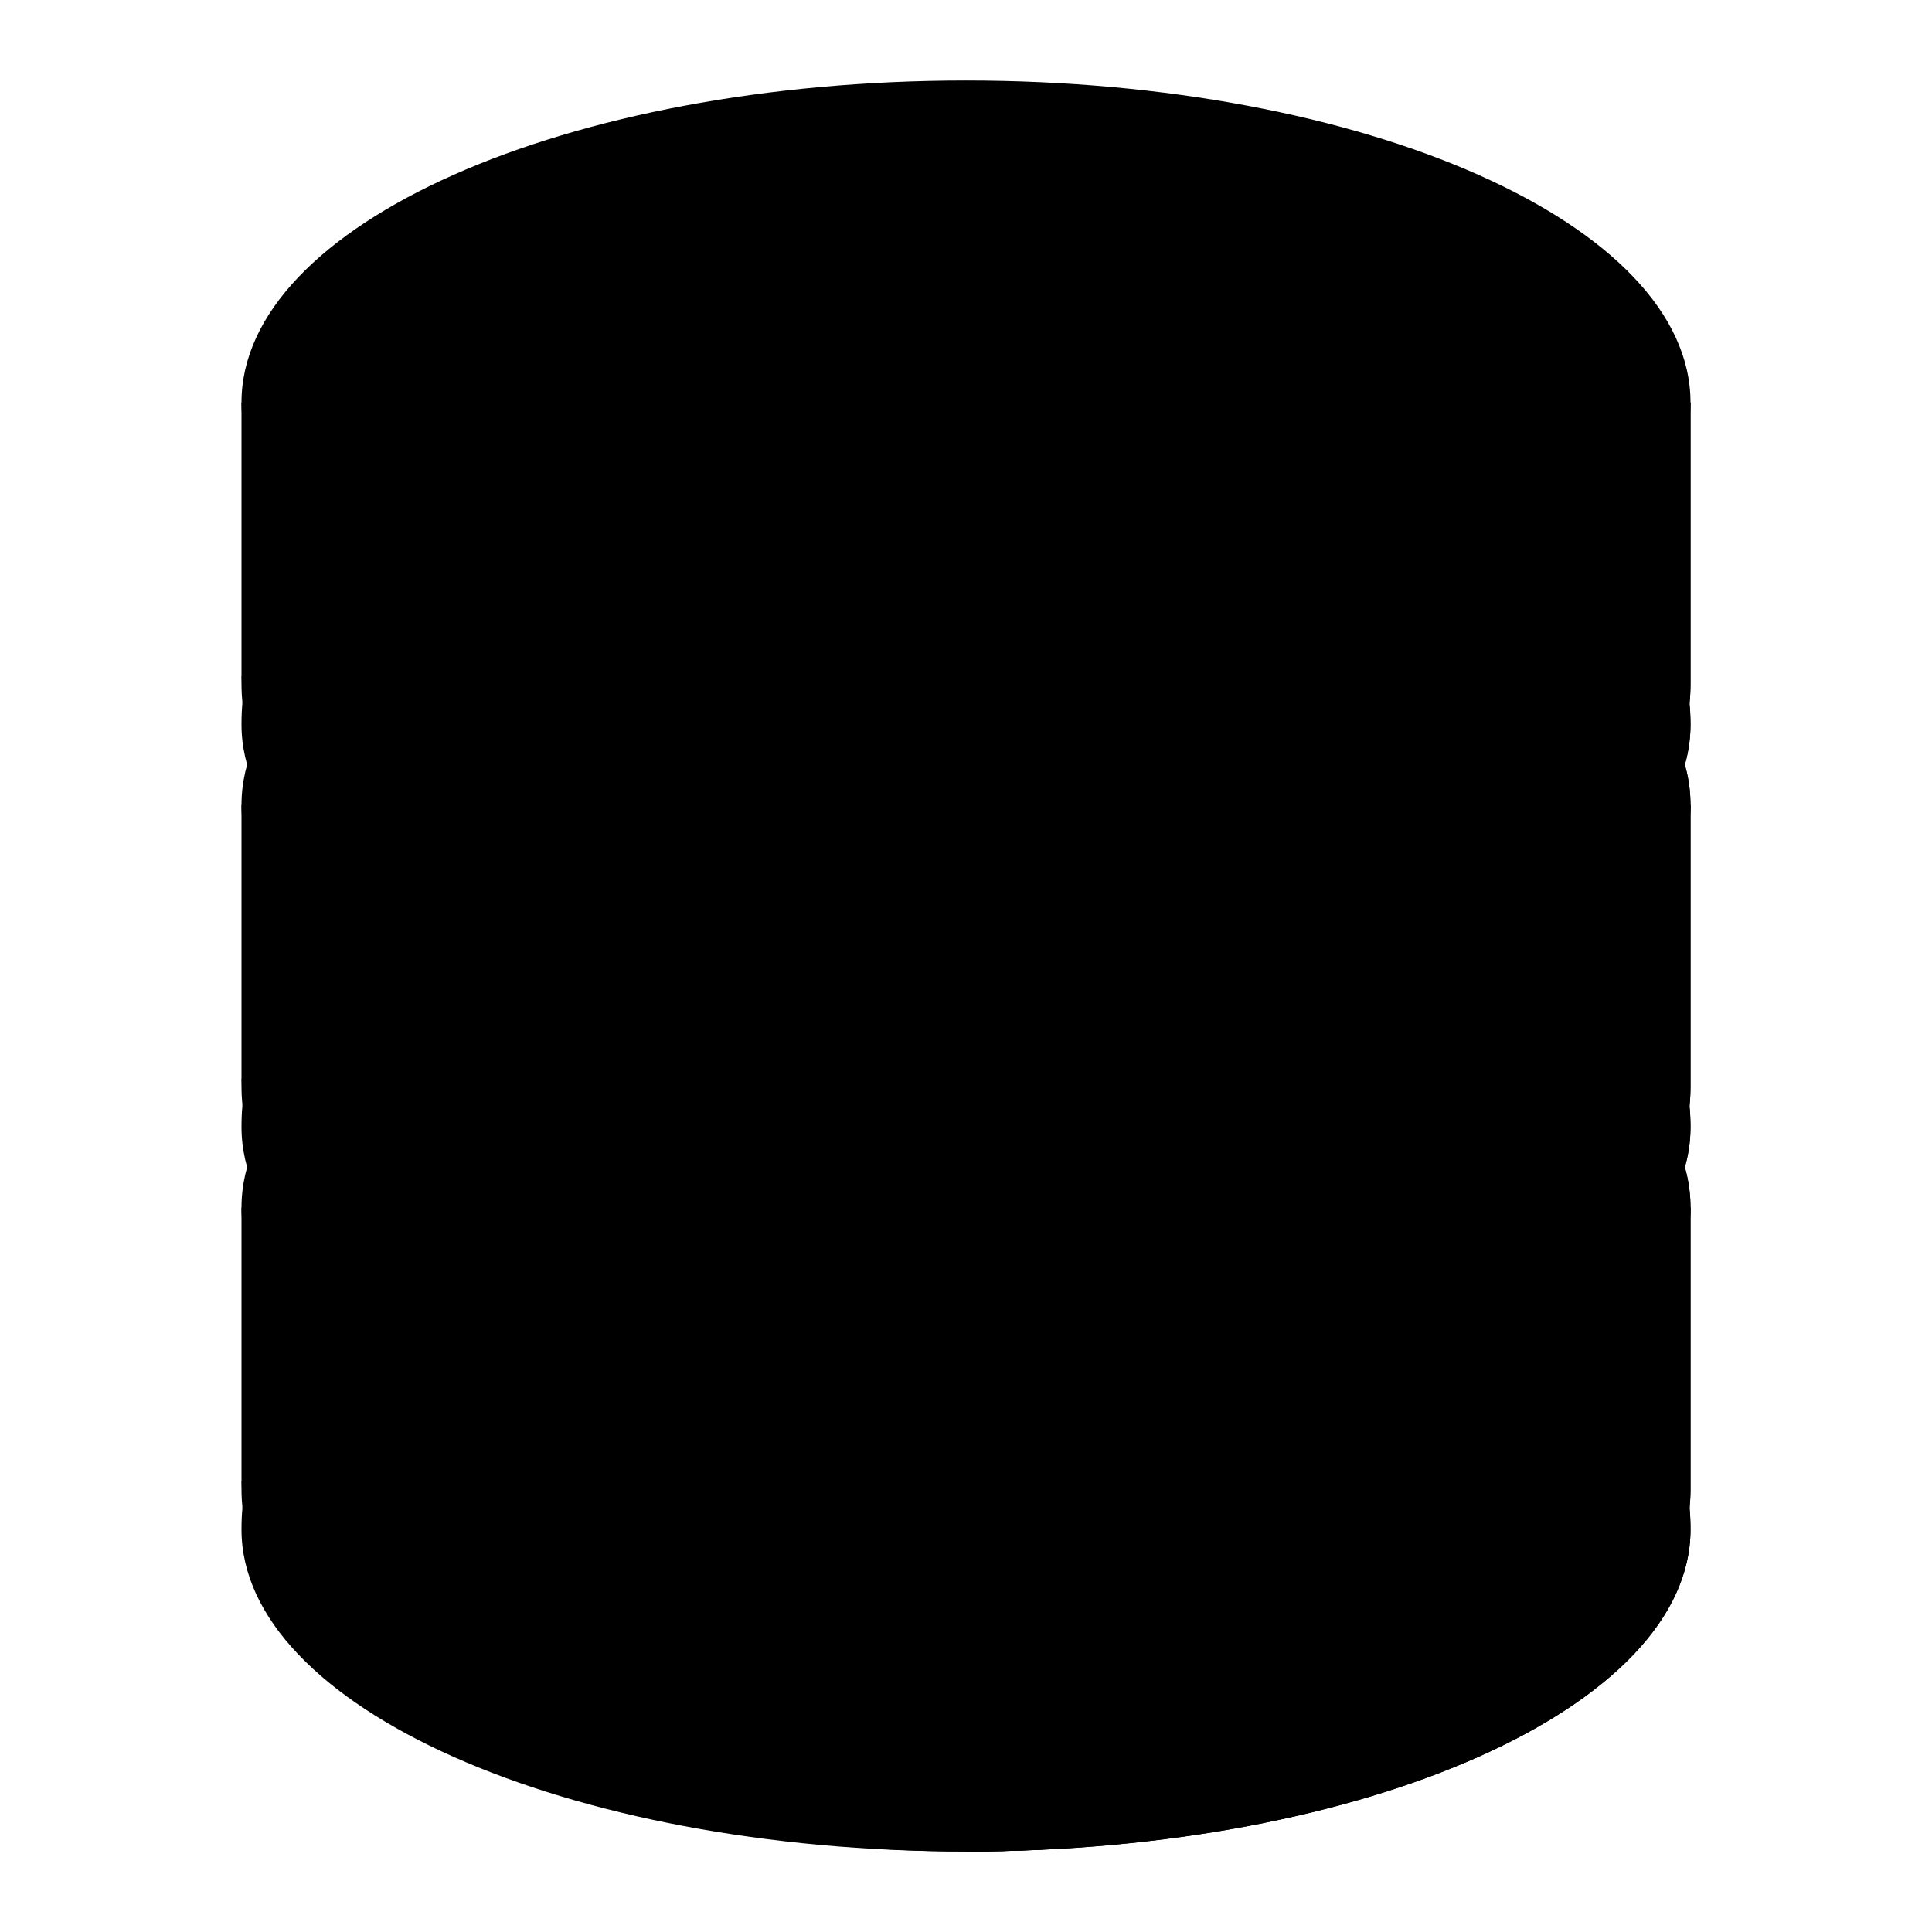 <svg xmlns="http://www.w3.org/2000/svg" viewBox="0 0 24 24"><path d="M3 15v3.4c-.004 0 0 0 0 .1 0 2.4 4.03 4.5 9 4.5 4.971 0 9-2.1 9-4.5V15H3z"/><path d="M21 15c0 2.21-4.029 4-9 4-4.97 0-9-1.79-9-4s4.03-4 9-4c4.971 0 9 1.79 9 4z"/><path d="M3.063 18.5c-.047.1-.063.3-.063.5 0 2.2 4.03 4 9 4 4.971 0 9-1.8 9-4 0-.2-.017-.4-.062-.5C20.384 20.4 16.589 22 12 22c-4.59 0-8.384-1.6-8.938-3.5zM3 10v3.4c-.004 0 0 0 0 .1 0 2.4 4.03 4.5 9 4.5 4.971 0 9-2.1 9-4.5V10H3z"/><path d="M21 10c0 2.21-4.029 4-9 4-4.97 0-9-1.79-9-4s4.03-4 9-4c4.971 0 9 1.79 9 4z"/><path d="M3.063 13.5c-.047.1-.063.3-.063.5 0 2.2 4.03 4 9 4 4.971 0 9-1.8 9-4 0-.2-.017-.4-.062-.5C20.384 15.4 16.589 17 12 17c-4.59 0-8.384-1.6-8.938-3.5zM3 5v3.4c-.004 0 0 0 0 .1 0 2.4 4.03 4.5 9 4.5 4.971 0 9-2.1 9-4.5V5H3z"/><path d="M3.063 8.5C3.015 8.6 3 8.8 3 9c0 2.2 4.03 4 9 4 4.971 0 9-1.8 9-4 0-.2-.017-.4-.062-.5C20.384 10.4 16.589 12 12 12c-4.59 0-8.384-1.6-8.938-3.5zM12 15v8c4.971 0 9-2.1 9-4.5V15h-9z"/><path d="M12 11v8c4.971 0 9-1.791 9-4 0-2.21-4.029-4-9-4z"/><path d="M12 10v8c4.971 0 9-2.015 9-4.5V10h-9z"/><path d="M20.938 13.5C20.384 15.473 16.589 17 12 17v1c4.971 0 9-1.791 9-4 0-.17-.017-.336-.062-.5zM12 6v8c4.971 0 9-1.791 9-4 0-2.21-4.029-4-9-4z"/><path d="M12 5v8c4.971 0 9-2.015 9-4.5V5h-9z"/><path d="M20.938 8.5C20.384 10.473 16.589 12 12 12v1c4.971 0 9-1.791 9-4 0-.17-.017-.336-.062-.5zm0 10C20.384 20.4 16.589 22 12 22v1c4.971 0 9-1.8 9-4 0-.2-.017-.4-.062-.5zM21 5c0 2.21-4.029 4-9 4-4.97 0-9-1.79-9-4s4.03-4 9-4c4.971 0 9 1.79 9 4z"/></svg>